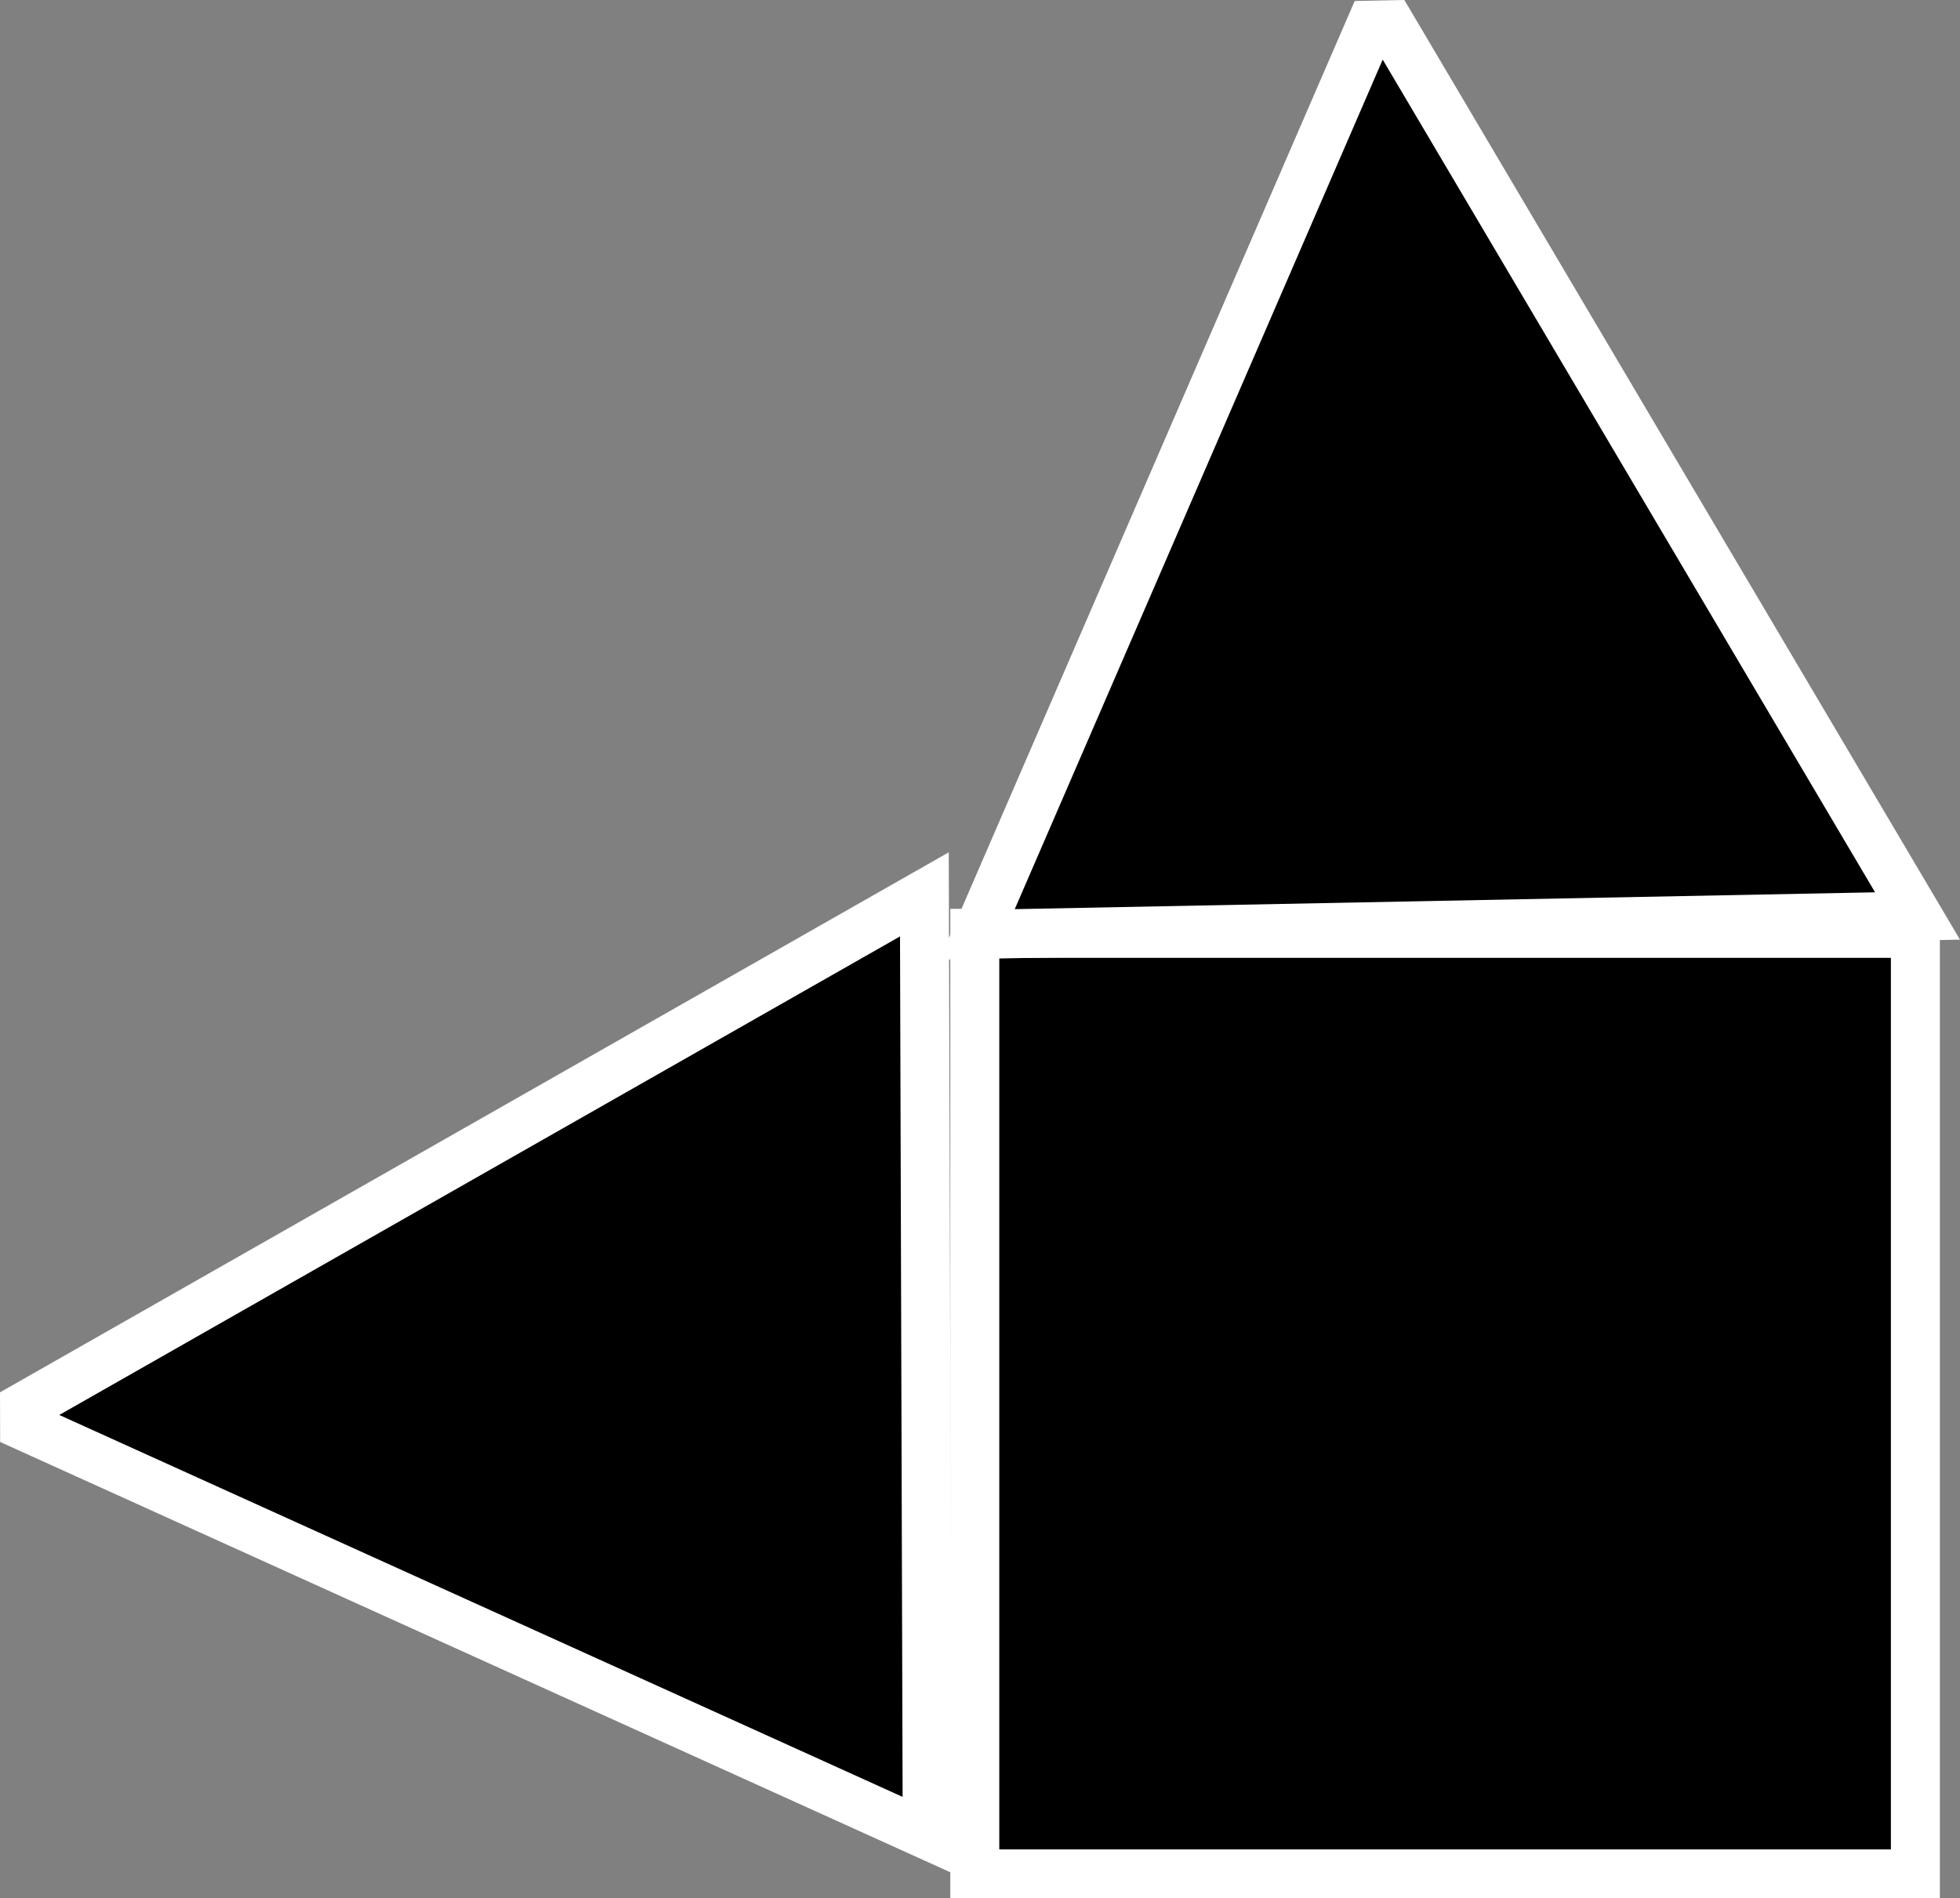 <svg version="1.1" xmlns="http://www.w3.org/2000/svg" xmlns:xlink="http://www.w3.org/1999/xlink" width="100.023" height="96.882" viewBox="0,0,100.023,96.882"><rect x="0" y="0" width="100.023" height="96.882" fill="#808080" stroke="none"/><g transform="translate(-190.446,-131.552)"><g data-paper-data="{&quot;isPaintingLayer&quot;:true}" fill="#000000" fill-rule="nonzero" stroke="#ffffff" stroke-width="2.5" stroke-linecap="butt" stroke-linejoin="miter" stroke-miterlimit="10" stroke-dasharray="" stroke-dashoffset="0" style="mix-blend-mode: normal"><path d="M240.192,227.184v-48h48v48z"/><path d="M237.764,225.195l-46.063,-20.861l-0.003,-1l45.921,-26.139z"/><path d="M240.311,179.237l20.097,-46.402l1,-0.02l26.894,45.483z"/></g></g></svg>